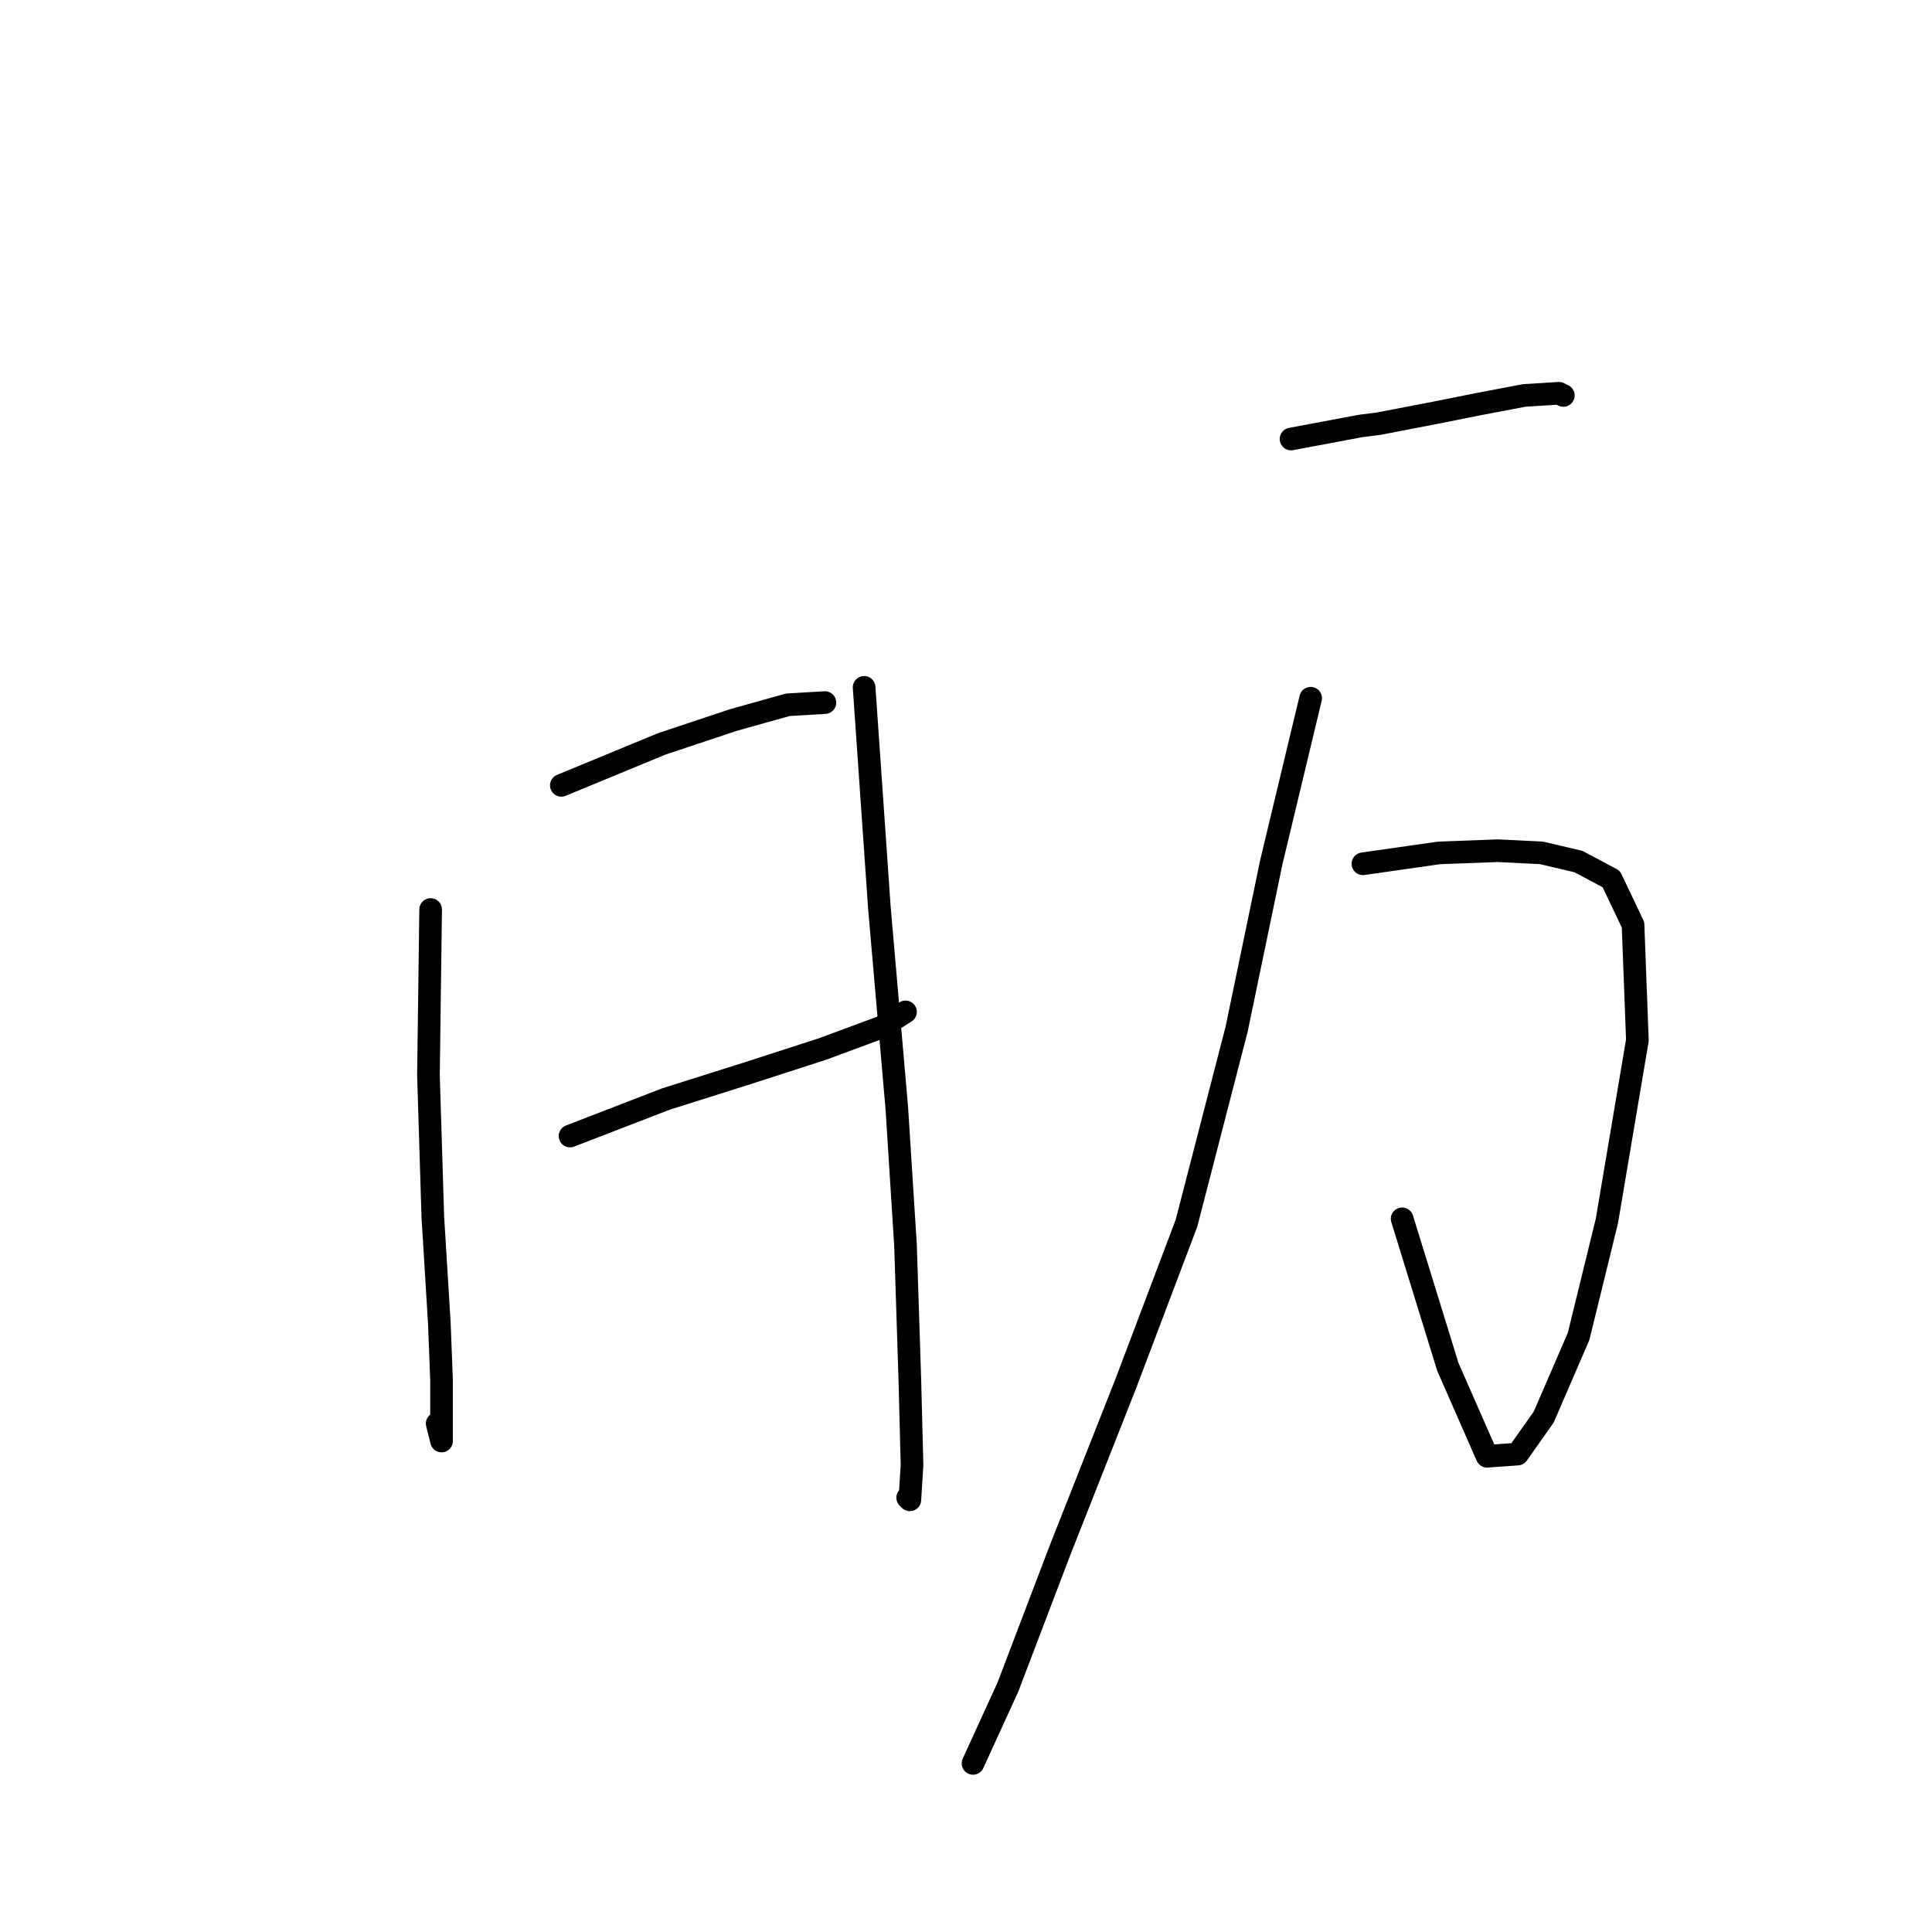 <?xml version="1.0" standalone="no"?>
    <svg width="256" height="256" xmlns="http://www.w3.org/2000/svg" version="1.1">
    <polyline stroke="black" stroke-width="3" stroke-linecap="round" fill="transparent" stroke-linejoin="round" points="57.062 120.516 56.773 142.452 57.35 161.212 58.216 175.355 58.505 182.86 58.505 188.921 58.505 190.941 57.928 188.632 57.928 188.632 " />
        <polyline stroke="black" stroke-width="3" stroke-linecap="round" fill="transparent" stroke-linejoin="round" points="74.379 104.064 87.656 98.58 97.181 95.405 104.397 93.385 109.303 93.096 109.303 93.096 " />
        <polyline stroke="black" stroke-width="3" stroke-linecap="round" fill="transparent" stroke-linejoin="round" points="75.534 150.533 88.234 145.626 99.202 142.163 109.015 138.988 116.808 136.102 119.983 134.081 119.983 134.081 " />
        <polyline stroke="black" stroke-width="3" stroke-linecap="round" fill="transparent" stroke-linejoin="round" points="114.499 91.076 116.519 120.227 118.828 146.781 119.983 164.965 120.56 182.86 120.849 194.116 120.56 198.734 120.271 198.446 120.271 198.446 " />
        <polyline stroke="black" stroke-width="3" stroke-linecap="round" fill="transparent" stroke-linejoin="round" points="171.07 58.172 180.306 56.44 182.615 56.151 190.12 54.708 195.892 53.554 201.954 52.399 206.572 52.111 207.149 52.399 207.149 52.399 " />
        <polyline stroke="black" stroke-width="3" stroke-linecap="round" fill="transparent" stroke-linejoin="round" points="180.595 114.455 190.697 113.011 198.49 112.723 204.263 113.011 209.169 114.166 213.499 116.475 216.385 122.536 216.962 137.833 212.921 161.79 209.169 177.087 204.551 187.766 201.088 192.673 197.047 192.962 191.852 181.128 185.79 161.501 185.79 161.501 " />
        <polyline stroke="black" stroke-width="3" stroke-linecap="round" fill="transparent" stroke-linejoin="round" points="173.668 92.519 168.473 114.166 163.854 136.39 157.216 162.078 149.134 183.437 140.475 205.373 133.548 223.556 128.93 233.658 128.93 233.658 " />
        </svg>